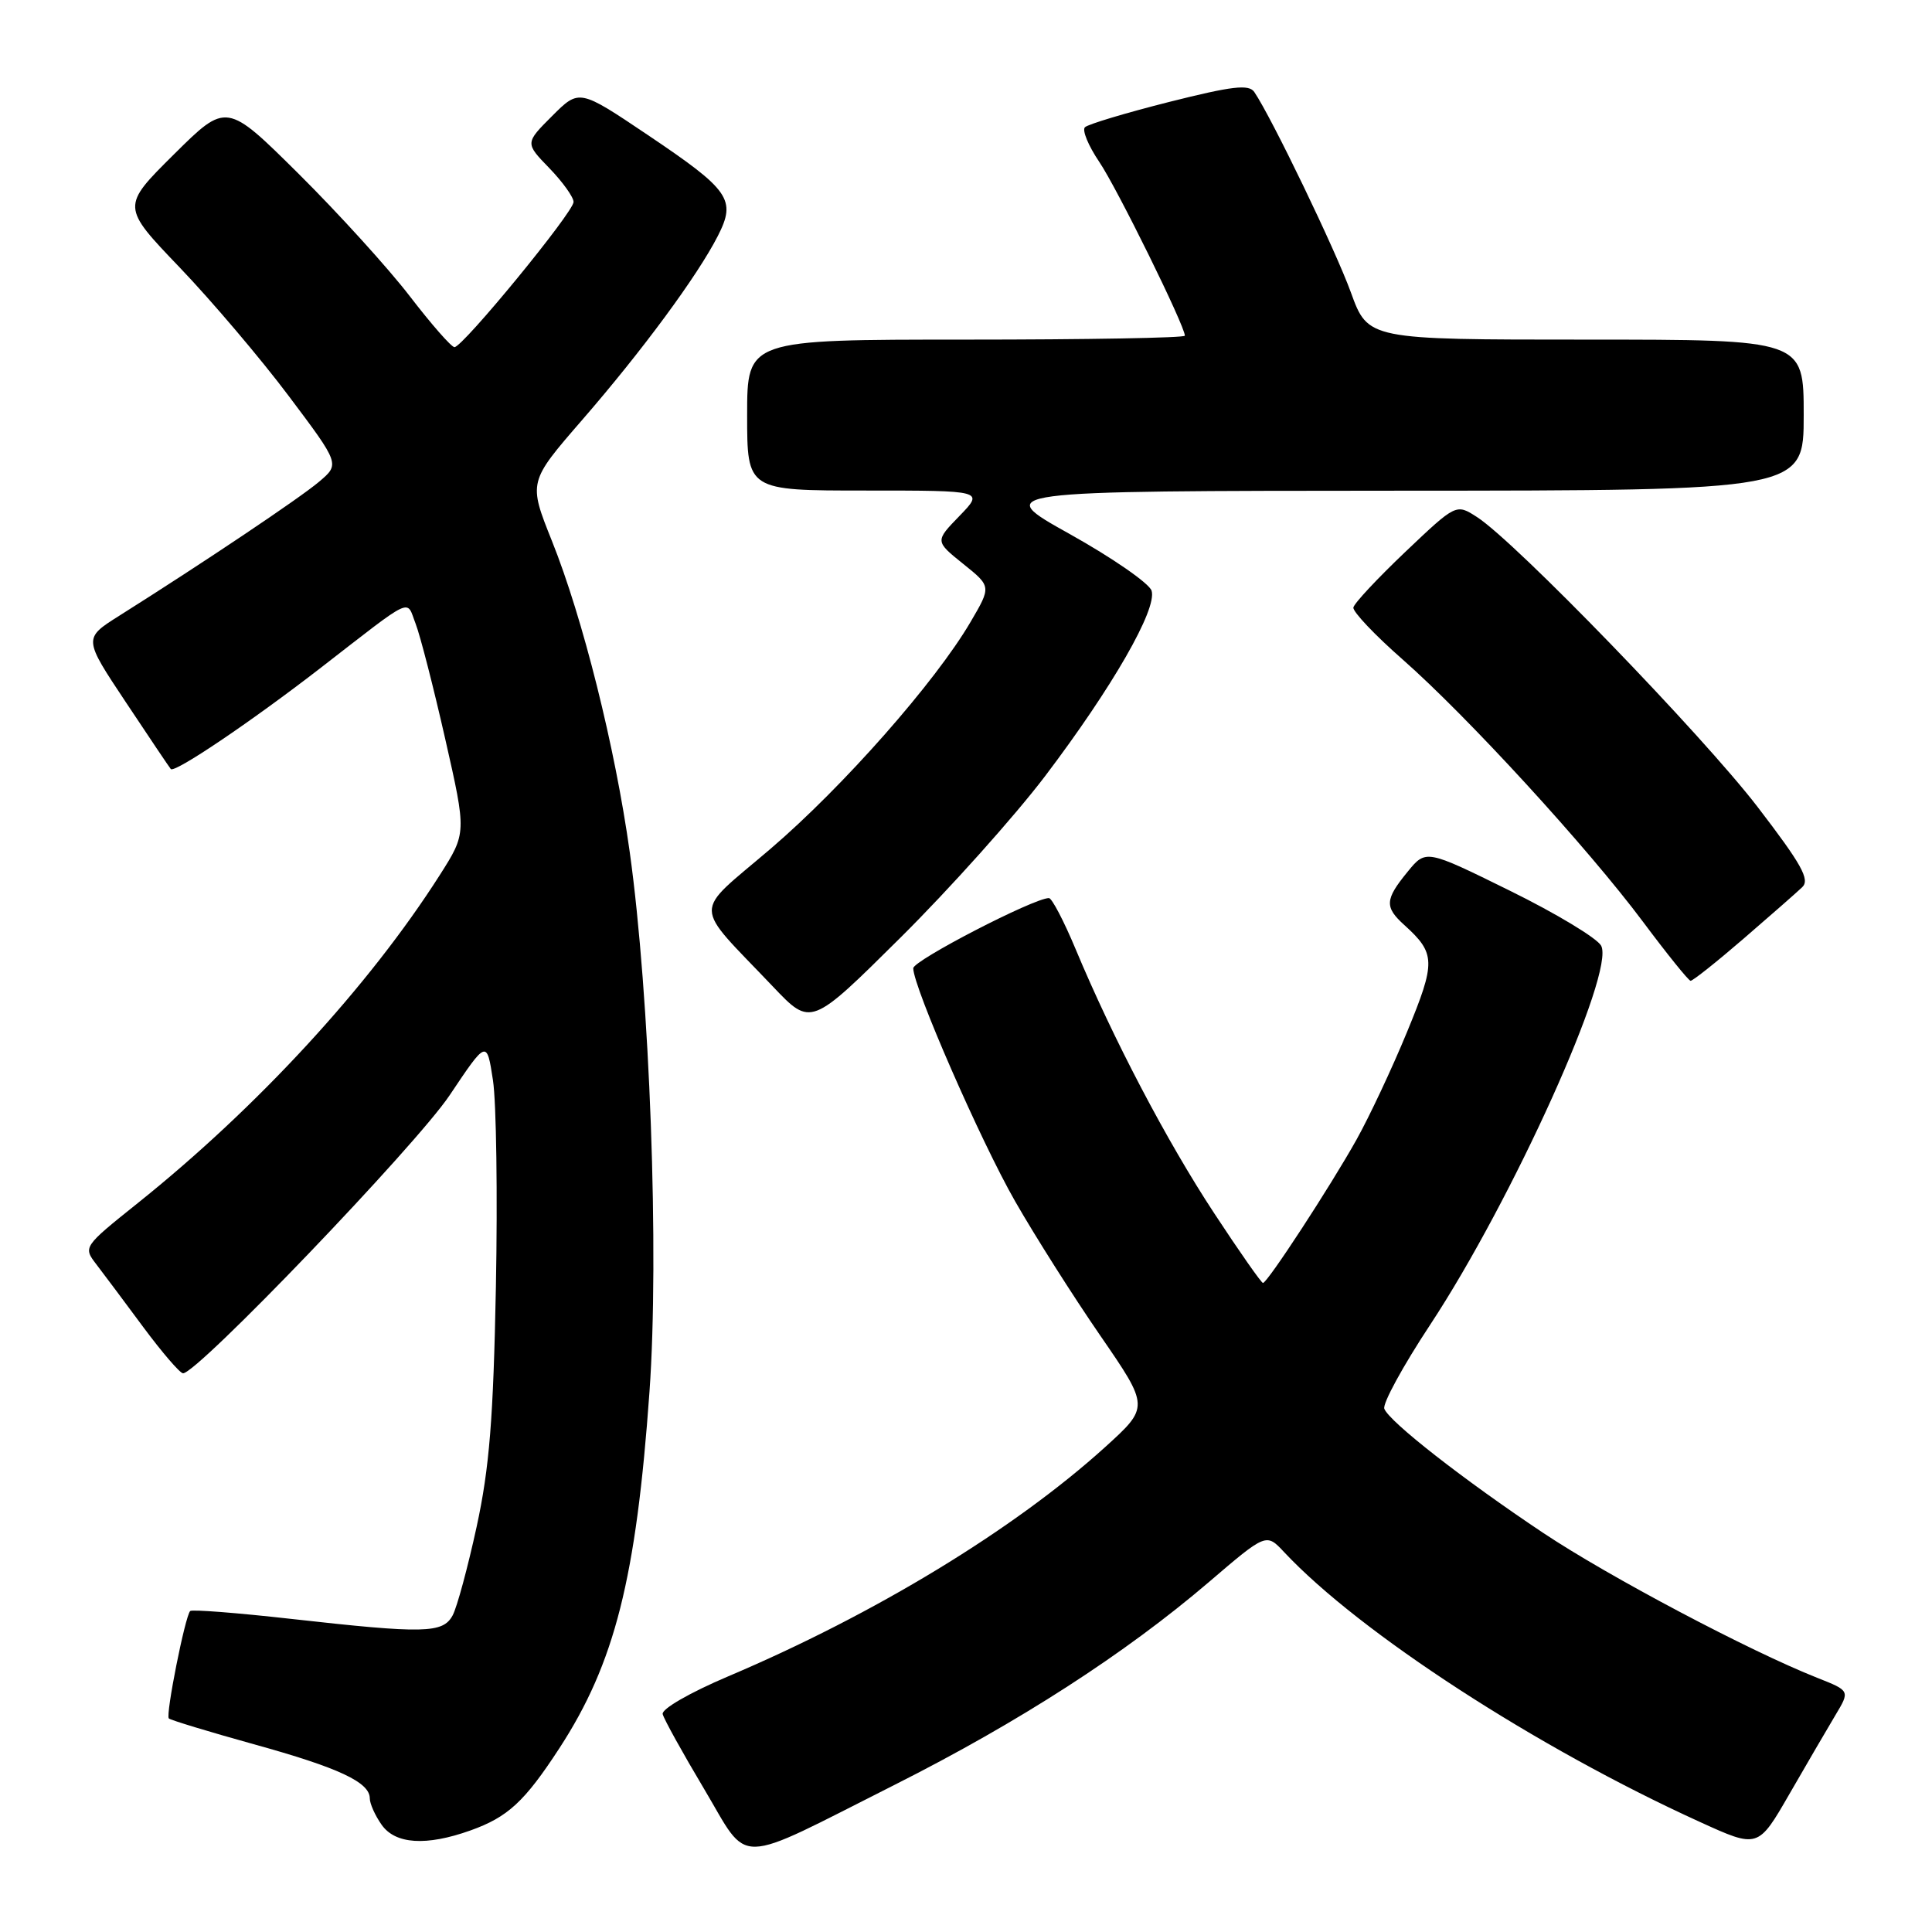 <?xml version="1.0" encoding="UTF-8" standalone="no"?>
<!DOCTYPE svg PUBLIC "-//W3C//DTD SVG 1.1//EN" "http://www.w3.org/Graphics/SVG/1.1/DTD/svg11.dtd" >
<svg xmlns="http://www.w3.org/2000/svg" xmlns:xlink="http://www.w3.org/1999/xlink" version="1.1" viewBox="0 0 256 256">
 <g >
 <path fill="currentColor"
d=" M 118.58 236.48 C 135.06 228.17 149.09 219.11 160.14 209.67 C 167.78 203.13 167.78 203.13 170.14 205.65 C 180.17 216.36 203.64 231.59 225.23 241.41 C 232.95 244.93 232.95 244.93 237.11 237.71 C 239.39 233.75 242.14 229.05 243.20 227.27 C 245.14 224.04 245.14 224.04 240.82 222.33 C 231.86 218.79 213.17 208.91 204.50 203.13 C 193.93 196.08 184.09 188.39 183.43 186.67 C 183.17 186.00 185.90 181.00 189.49 175.56 C 200.42 158.98 214.04 128.80 212.16 125.31 C 211.63 124.32 206.18 121.03 200.06 118.02 C 188.94 112.54 188.94 112.54 186.51 115.52 C 183.50 119.20 183.44 120.19 186.09 122.58 C 190.24 126.34 190.27 127.46 186.44 136.74 C 184.46 141.56 181.44 147.97 179.75 151.00 C 176.26 157.24 167.93 170.00 167.35 170.00 C 167.14 170.00 164.22 165.84 160.88 160.75 C 154.62 151.24 147.48 137.63 142.52 125.75 C 140.97 122.04 139.38 119.00 138.99 119.00 C 136.99 119.00 121.00 127.27 121.01 128.30 C 121.03 130.81 129.95 151.22 134.51 159.18 C 137.13 163.76 142.20 171.76 145.79 176.97 C 152.30 186.43 152.30 186.43 146.40 191.78 C 134.35 202.68 115.93 213.88 96.50 222.12 C 91.39 224.29 87.63 226.46 87.81 227.13 C 87.97 227.79 90.44 232.25 93.29 237.03 C 99.42 247.32 96.97 247.37 118.58 236.48 Z  M 62.32 242.55 C 67.29 240.78 69.50 238.74 74.12 231.65 C 81.46 220.38 84.30 209.15 86.06 184.41 C 87.36 166.19 86.11 132.01 83.44 112.88 C 81.51 99.02 77.22 81.87 73.13 71.67 C 70.01 63.87 70.01 63.87 77.11 55.68 C 85.10 46.48 92.42 36.55 95.12 31.26 C 97.58 26.44 96.72 25.21 85.84 17.89 C 76.75 11.78 76.75 11.78 73.16 15.37 C 69.57 18.96 69.57 18.96 72.79 22.28 C 74.55 24.10 76.00 26.12 76.00 26.76 C 76.00 28.11 61.32 46.00 60.22 46.00 C 59.81 46.00 57.15 42.96 54.30 39.25 C 51.45 35.54 44.82 28.24 39.56 23.02 C 30.01 13.55 30.01 13.55 23.04 20.46 C 16.08 27.37 16.08 27.37 23.80 35.43 C 28.05 39.87 34.57 47.55 38.28 52.50 C 45.04 61.50 45.04 61.50 42.27 63.84 C 39.71 66.01 26.96 74.56 15.77 81.61 C 11.05 84.59 11.05 84.59 16.67 93.04 C 19.76 97.69 22.44 101.68 22.63 101.90 C 23.12 102.48 33.21 95.67 42.37 88.59 C 55.02 78.79 53.80 79.36 55.07 82.64 C 55.68 84.21 57.45 91.10 59.00 97.94 C 61.82 110.37 61.82 110.37 58.28 115.94 C 48.91 130.65 34.11 146.73 18.25 159.42 C 11.04 165.19 11.01 165.24 12.75 167.51 C 13.71 168.76 16.52 172.52 19.00 175.87 C 21.48 179.21 23.84 181.95 24.25 181.97 C 26.10 182.04 55.11 151.79 59.57 145.14 C 64.50 137.78 64.50 137.78 65.32 143.14 C 65.77 146.09 65.94 158.40 65.71 170.50 C 65.37 188.03 64.85 194.49 63.16 202.29 C 61.99 207.67 60.56 212.96 59.98 214.04 C 58.69 216.44 56.23 216.49 38.56 214.51 C 31.44 213.71 25.43 213.24 25.20 213.47 C 24.53 214.13 21.92 227.26 22.37 227.70 C 22.59 227.92 27.66 229.46 33.63 231.12 C 44.91 234.24 49.00 236.16 49.00 238.30 C 49.00 238.99 49.70 240.56 50.56 241.78 C 52.37 244.37 56.46 244.64 62.32 242.55 Z  M 138.48 102.84 C 147.39 91.08 153.36 80.69 152.59 78.27 C 152.28 77.30 147.40 73.92 141.76 70.77 C 131.50 65.05 131.50 65.05 185.25 65.02 C 239.00 65.00 239.00 65.00 239.00 55.00 C 239.00 45.00 239.00 45.00 210.13 45.00 C 181.27 45.00 181.27 45.00 179.00 38.75 C 176.98 33.17 168.50 15.58 166.20 12.19 C 165.48 11.14 163.29 11.40 154.91 13.51 C 149.18 14.96 144.17 16.46 143.76 16.86 C 143.36 17.25 144.21 19.31 145.65 21.44 C 147.99 24.88 157.00 43.18 157.00 44.48 C 157.00 44.77 143.95 45.00 128.00 45.00 C 99.00 45.00 99.00 45.00 99.00 55.00 C 99.00 65.00 99.00 65.00 114.70 65.00 C 130.39 65.00 130.39 65.00 127.14 68.36 C 123.89 71.71 123.89 71.71 127.62 74.71 C 131.36 77.71 131.36 77.71 128.61 82.40 C 123.94 90.38 111.69 104.27 102.10 112.47 C 91.69 121.37 91.65 119.40 102.45 130.76 C 107.45 136.02 107.45 136.02 119.30 124.26 C 125.82 117.79 134.45 108.15 138.48 102.84 Z  M 231.01 124.40 C 234.58 121.32 238.09 118.24 238.80 117.56 C 239.86 116.56 238.74 114.55 232.88 106.91 C 225.54 97.36 200.80 71.79 195.72 68.52 C 192.95 66.73 192.95 66.73 186.22 73.12 C 182.53 76.63 179.42 79.95 179.33 80.50 C 179.24 81.05 182.16 84.14 185.83 87.36 C 194.45 94.94 210.35 112.29 217.72 122.16 C 220.90 126.42 223.73 129.93 224.01 129.96 C 224.29 129.98 227.44 127.48 231.01 124.40 Z "/>
</g>
</svg>